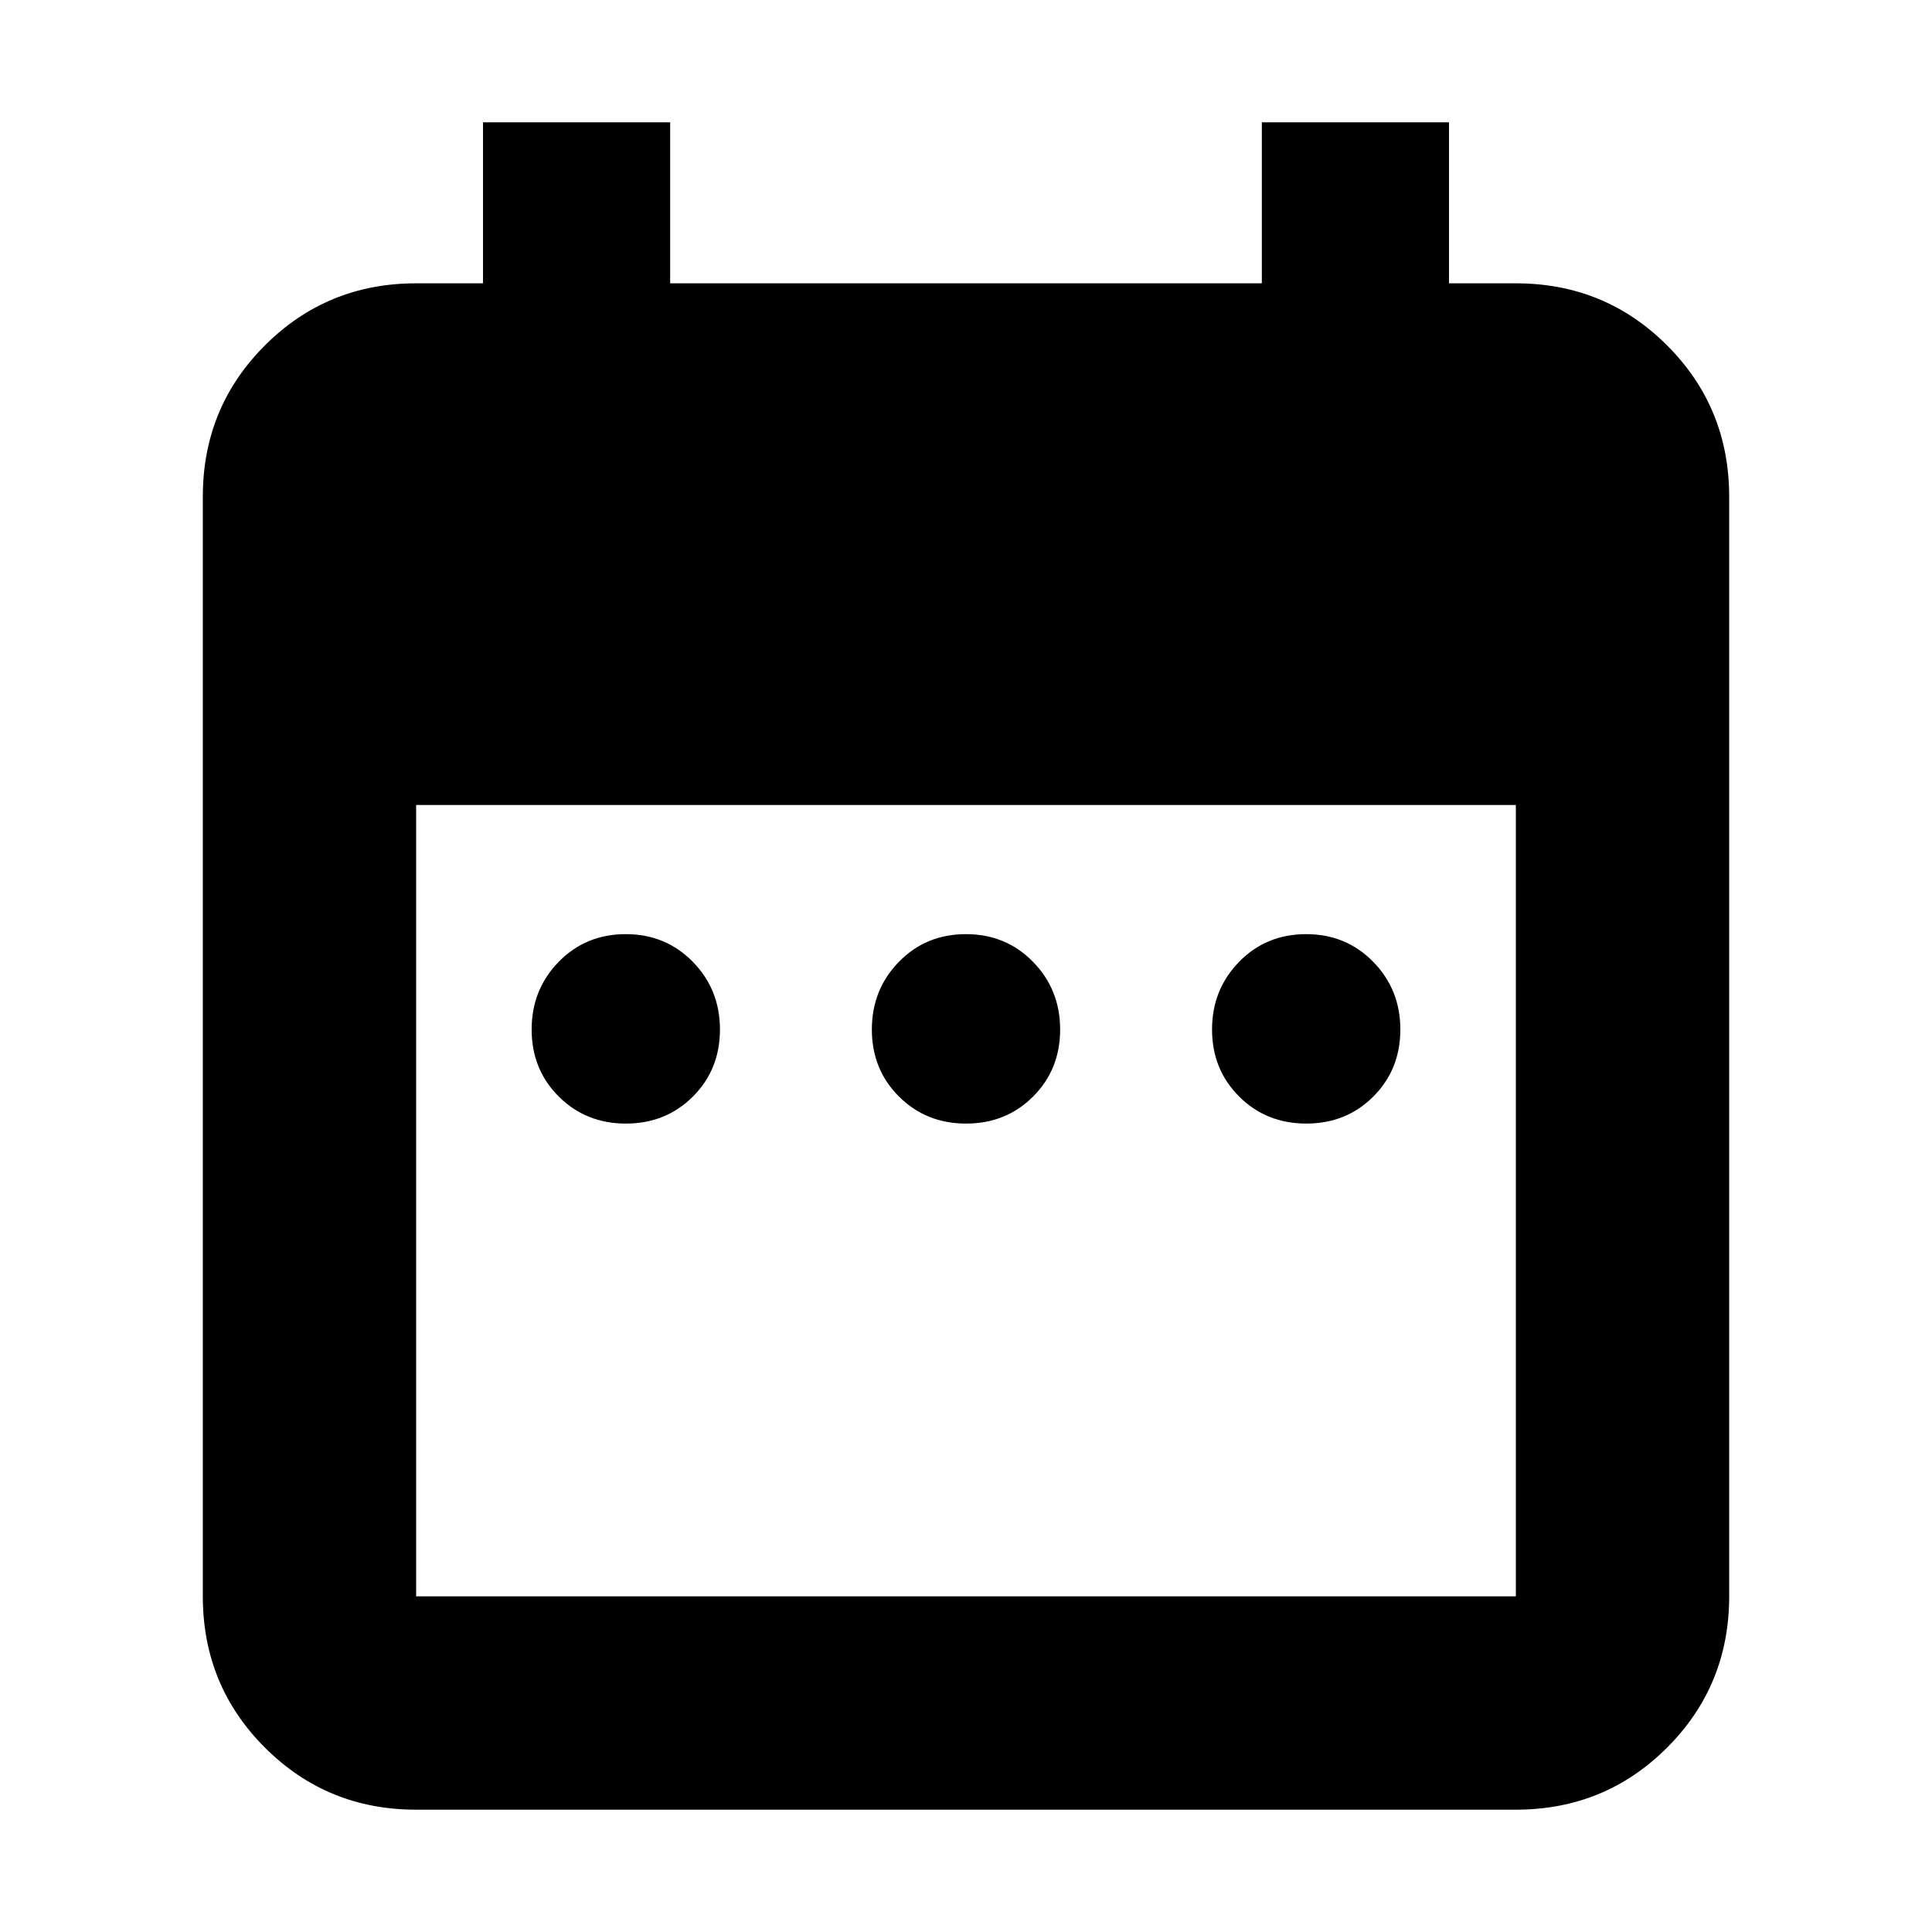 <svg xmlns="http://www.w3.org/2000/svg" height="24" viewBox="0 -960 960 960" width="24"><path d="M311-401.7q-19.87 0-33.35-13.43-13.48-13.44-13.48-33.31 0-19.86 13.44-33.63 13.44-13.76 33.31-13.76 19.86 0 33.34 13.76 13.48 13.77 13.48 33.63 0 19.87-13.44 33.31-13.44 13.43-33.3 13.43Zm169.04 0q-19.87 0-33.34-13.43-13.48-13.44-13.48-33.31 0-19.86 13.44-33.63 13.43-13.76 33.3-13.76 19.87 0 33.34 13.76 13.48 13.77 13.48 33.63 0 19.87-13.44 33.31-13.43 13.43-33.3 13.43Zm169.04 0q-19.86 0-33.34-13.43-13.48-13.44-13.48-33.31 0-19.86 13.44-33.63 13.44-13.76 33.3-13.76 19.87 0 33.35 13.76 13.48 13.77 13.48 33.63 0 19.87-13.44 33.31-13.44 13.43-33.31 13.43ZM206.78-60.78q-44.3 0-75.15-30.85-30.85-30.85-30.85-75.15v-546.44q0-44.3 30.85-75.15 30.85-30.85 75.15-30.85H240v-80h93v80h294v-80h93v80h33.22q44.3 0 75.15 30.85 30.85 30.85 30.85 75.15v546.44q0 44.3-30.85 75.15-30.85 30.85-75.15 30.85H206.78Zm0-106h546.44V-560H206.78v393.22Z"/></svg>